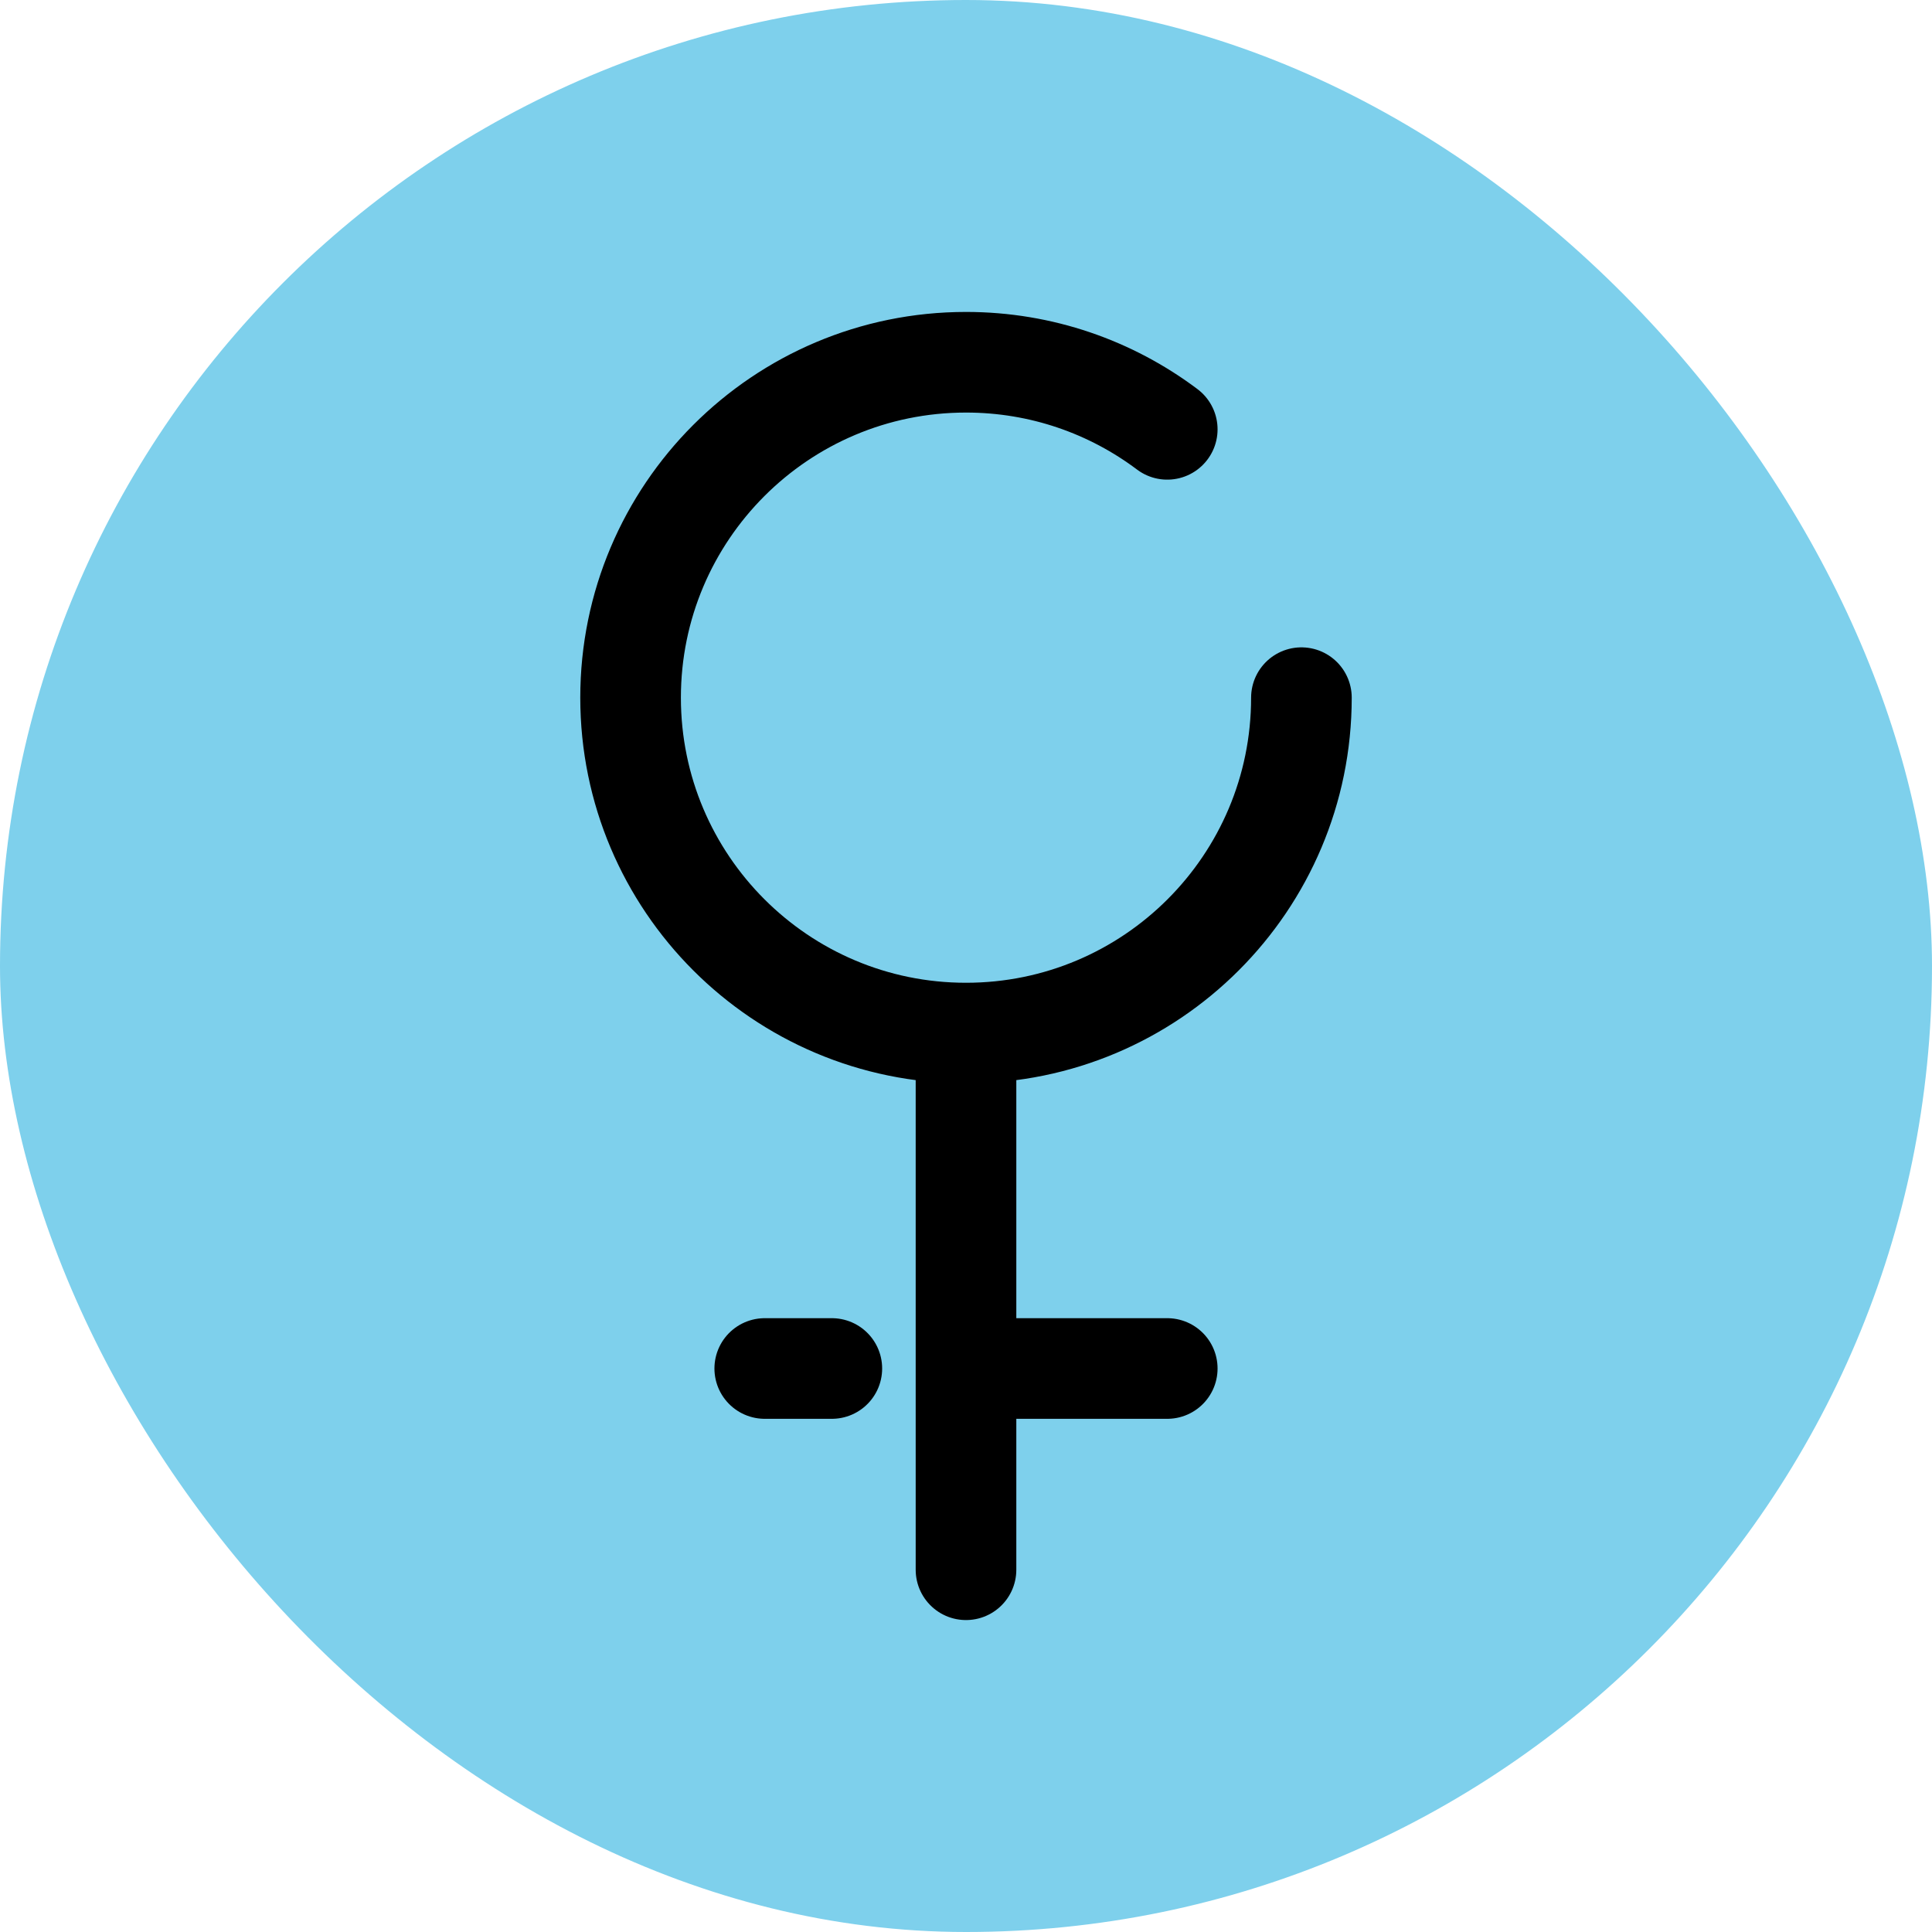<!DOCTYPE svg PUBLIC "-//W3C//DTD SVG 1.1//EN" "http://www.w3.org/Graphics/SVG/1.1/DTD/svg11.dtd">
<!-- Uploaded to: SVG Repo, www.svgrepo.com, Transformed by: SVG Repo Mixer Tools -->
<svg width="800px" height="800px" viewBox="-2.4 -2.4 28.80 28.80" fill="none" xmlns="http://www.w3.org/2000/svg">
<g id="SVGRepo_bgCarrier" stroke-width="0">
<rect x="-2.4" y="-2.4" width="28.80" height="28.80" rx="14.4" fill="#7ed0ec" strokewidth="0"/>
</g>
<g id="SVGRepo_tracerCarrier" stroke-linecap="round" stroke-linejoin="round"/>
<g id="SVGRepo_iconCarrier"> <path d="M9 18H10M12 18H15M12 13V21M12 13C14.761 13 17 10.761 17 8M12 13C9.239 13 7 10.761 7 8C7 5.239 9.239 3 12 3C13.126 3 14.164 3.372 15 4" stroke="#000000" stroke-width="1.5" stroke-linecap="round" stroke-linejoin="round"/> </g>
</svg>